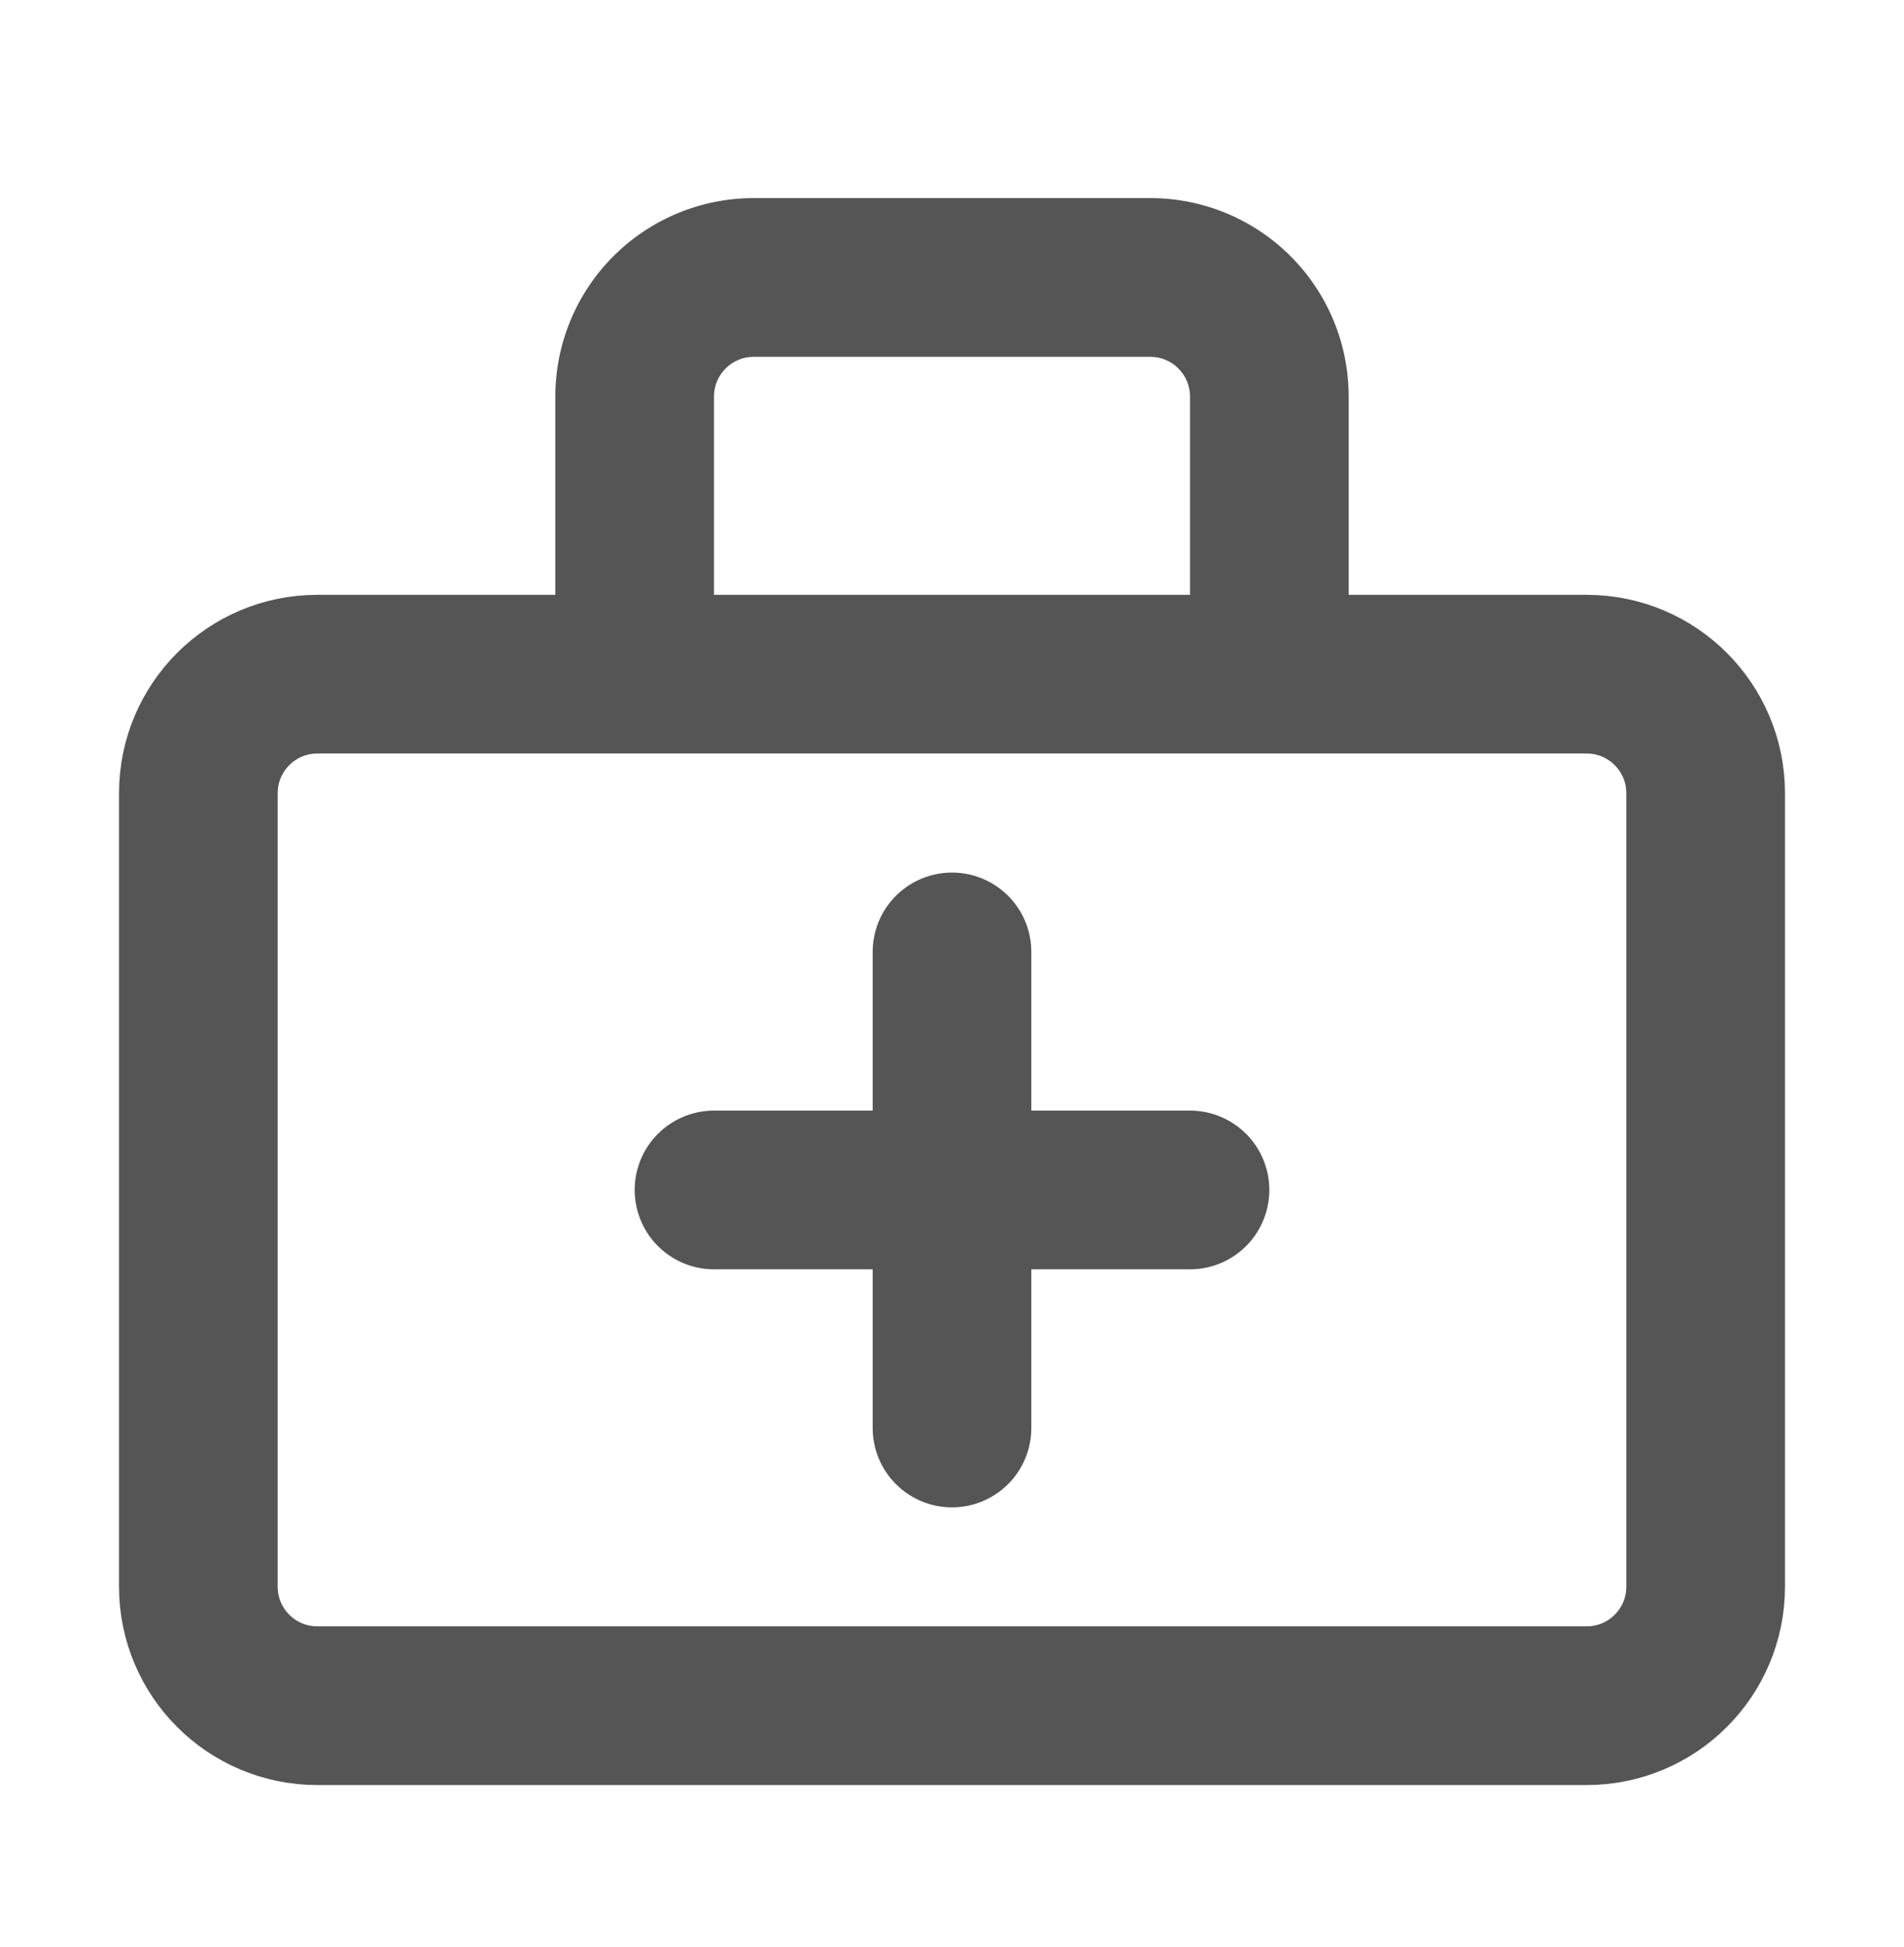 <svg width="45" height="46" viewBox="0 0 45 46" fill="none" xmlns="http://www.w3.org/2000/svg">
<path d="M37.5 15.931H7.5C5.947 15.931 4.688 17.19 4.688 18.744V37.494C4.688 39.047 5.947 40.306 7.5 40.306H37.5C39.053 40.306 40.312 39.047 40.312 37.494V18.744C40.312 17.19 39.053 15.931 37.5 15.931Z" stroke="#555555" stroke-width="3.75" stroke-linejoin="round"/>
<path d="M17.812 8.431H27.188V4.681H17.812V8.431ZM28.125 9.369V15.931H31.875V9.369H28.125ZM16.875 15.931V9.369H13.125V15.931H16.875ZM27.188 8.431C27.436 8.431 27.675 8.53 27.85 8.706C28.026 8.882 28.125 9.12 28.125 9.369H31.875C31.875 8.125 31.381 6.933 30.502 6.054C29.623 5.175 28.431 4.681 27.188 4.681V8.431ZM17.812 4.681C16.569 4.681 15.377 5.175 14.498 6.054C13.619 6.933 13.125 8.125 13.125 9.369H16.875C16.875 9.12 16.974 8.882 17.15 8.706C17.325 8.53 17.564 8.431 17.812 8.431V4.681Z" fill="#555555"/>
<path d="M16.875 28.119H28.125M22.5 22.494V33.744" stroke="#555555" stroke-width="3.75" stroke-linecap="round" stroke-linejoin="round"/>
</svg>
